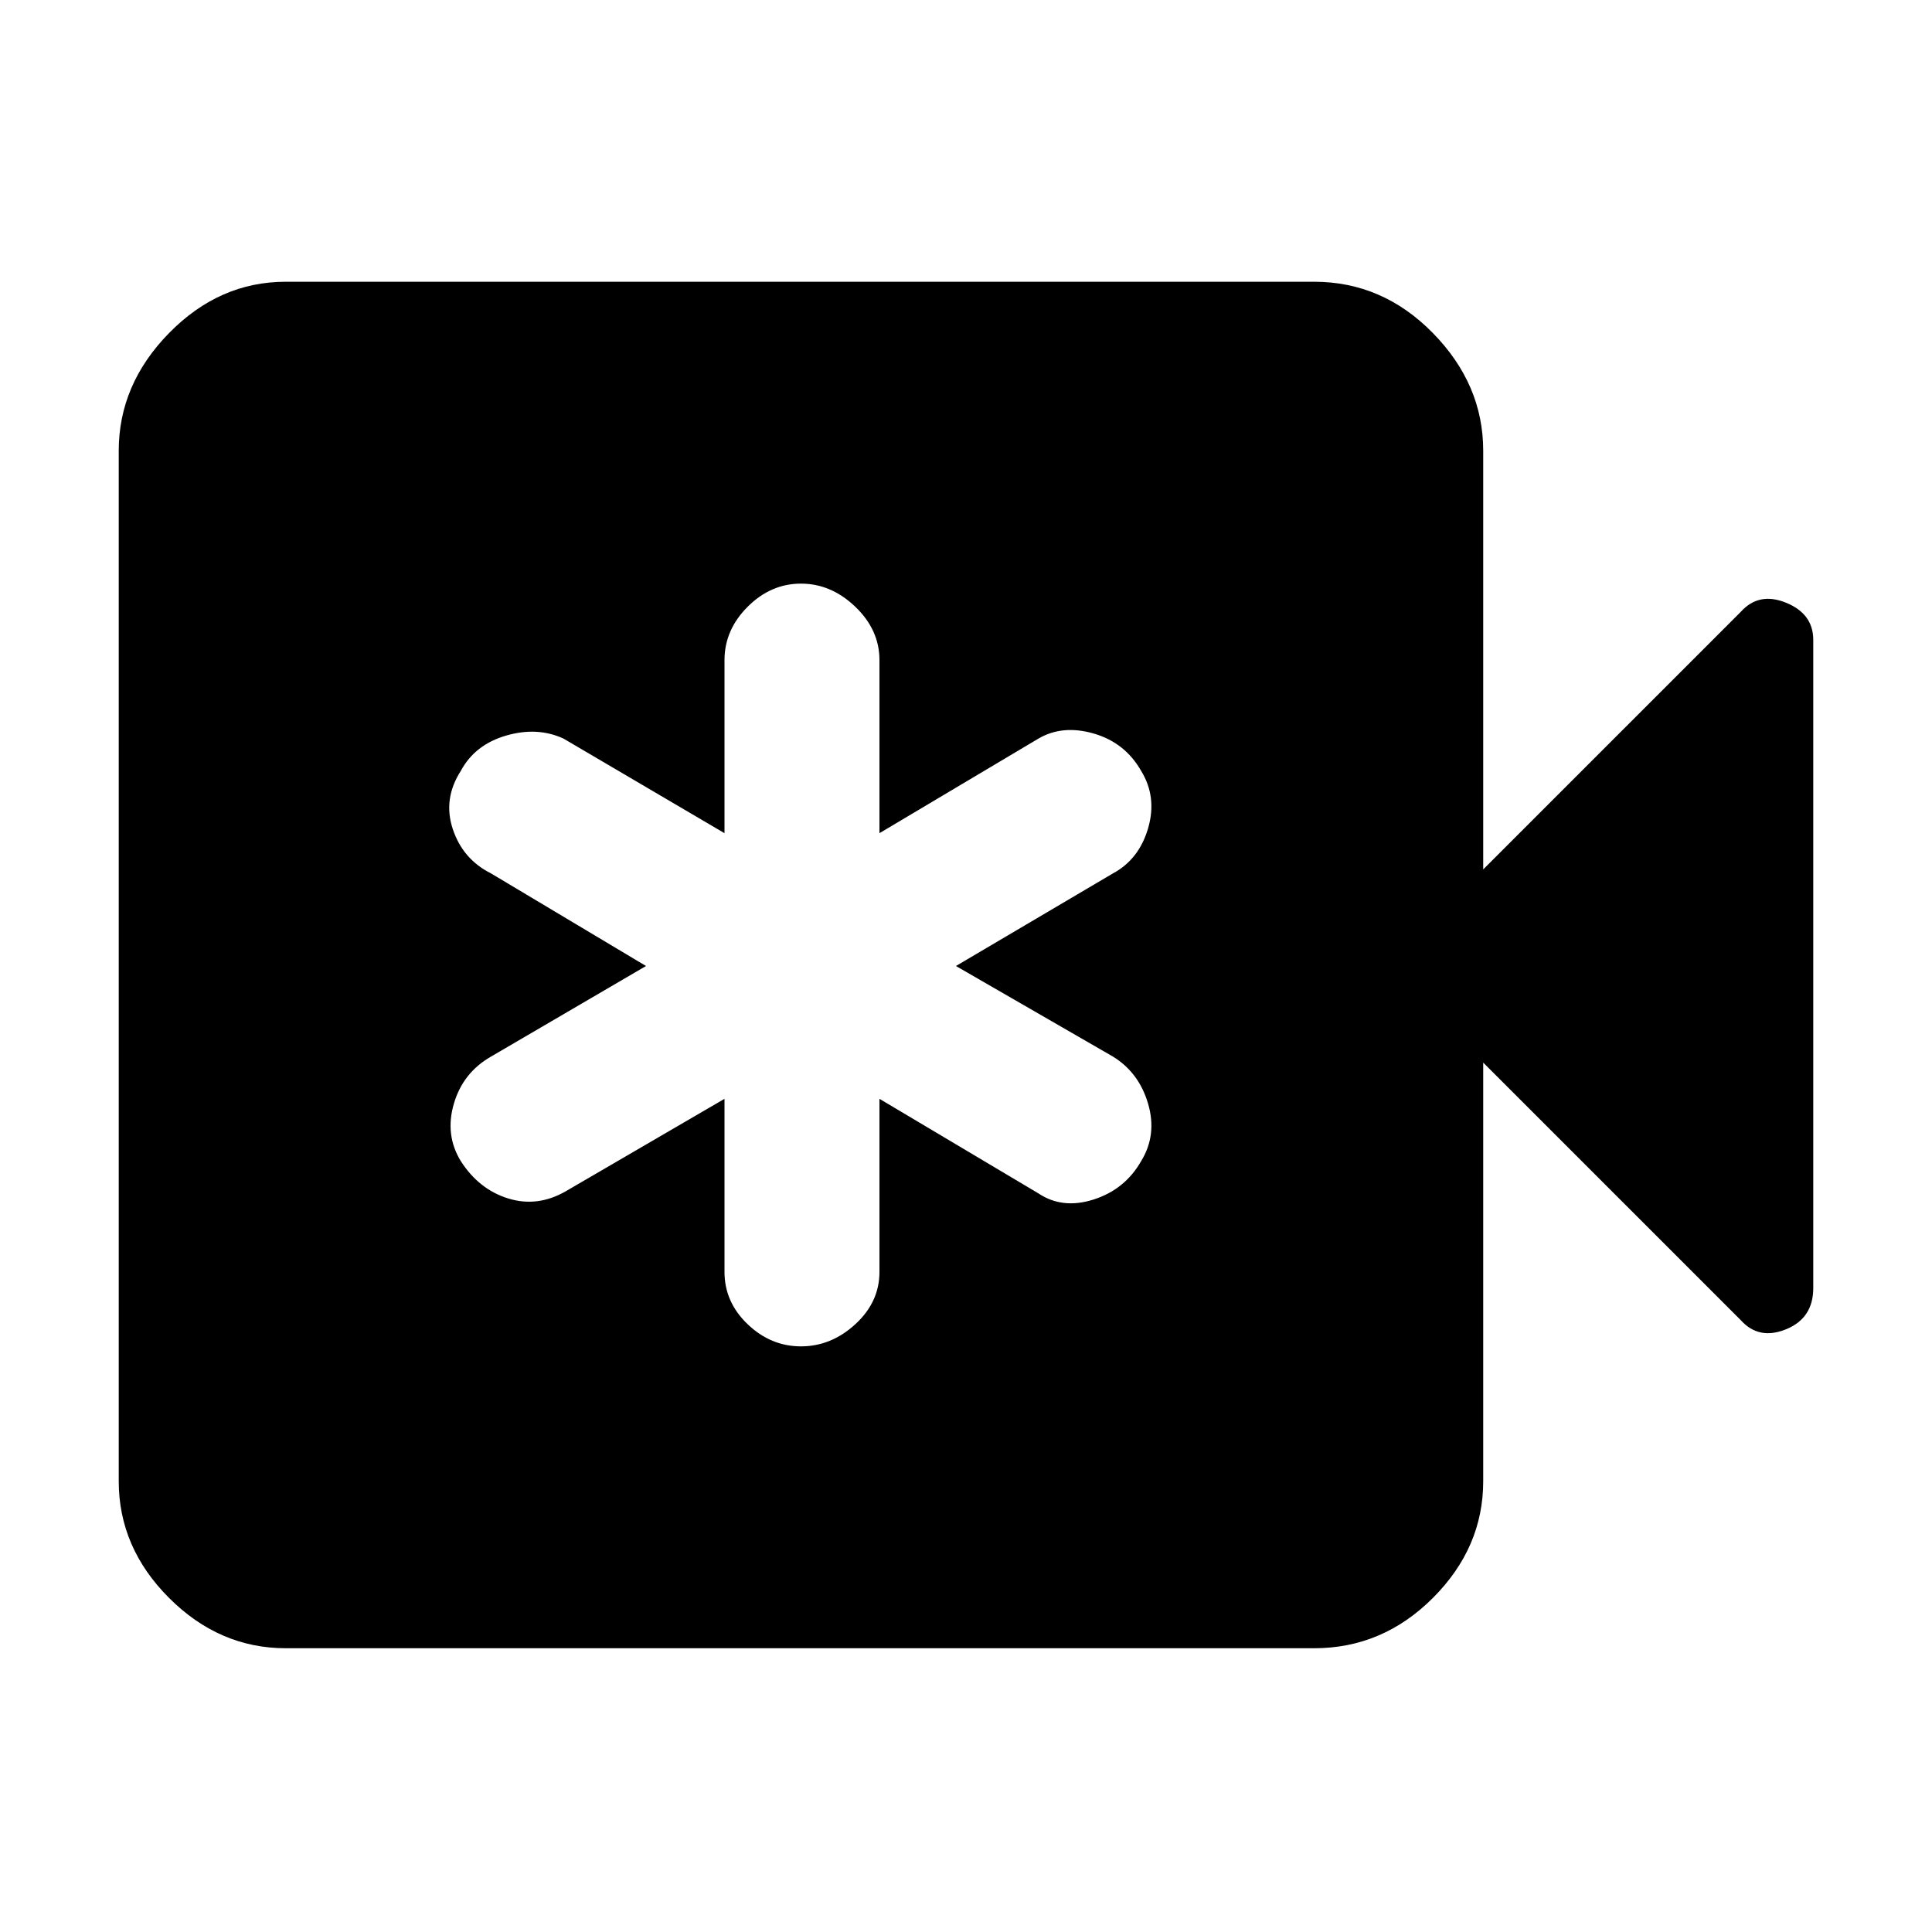 <svg xmlns="http://www.w3.org/2000/svg" height="48" width="48"><path d="M18 27.3v4.3q0 .75.575 1.3t1.325.55q.75 0 1.35-.55.6-.55.6-1.3v-4.3l3.95 2.35q.6.4 1.375.15t1.175-.95q.4-.65.175-1.425-.225-.775-.875-1.175L23.75 24l3.9-2.3q.65-.35.875-1.125.225-.775-.175-1.425-.4-.7-1.175-.925Q26.4 18 25.8 18.35l-3.95 2.35v-4.3q0-.75-.6-1.325T19.9 14.5q-.75 0-1.325.575T18 16.4v4.3l-4-2.35q-.65-.3-1.425-.075-.775.225-1.125.875-.45.7-.2 1.45t.95 1.1l3.85 2.3-3.85 2.25q-.7.4-.925 1.175-.225.775.175 1.425.45.7 1.175.925.725.225 1.425-.175ZM7.1 40.95q-1.65 0-2.9-1.25t-1.25-2.9V11.2q0-1.65 1.25-2.925T7.1 7h25.55q1.7 0 2.95 1.275 1.25 1.275 1.25 2.925v10.4l6.4-6.4q.45-.5 1.125-.225t.675.925V32q0 .75-.675 1.025-.675.275-1.125-.225l-6.4-6.4v10.4q0 1.65-1.25 2.9t-2.95 1.25Z"/></svg>